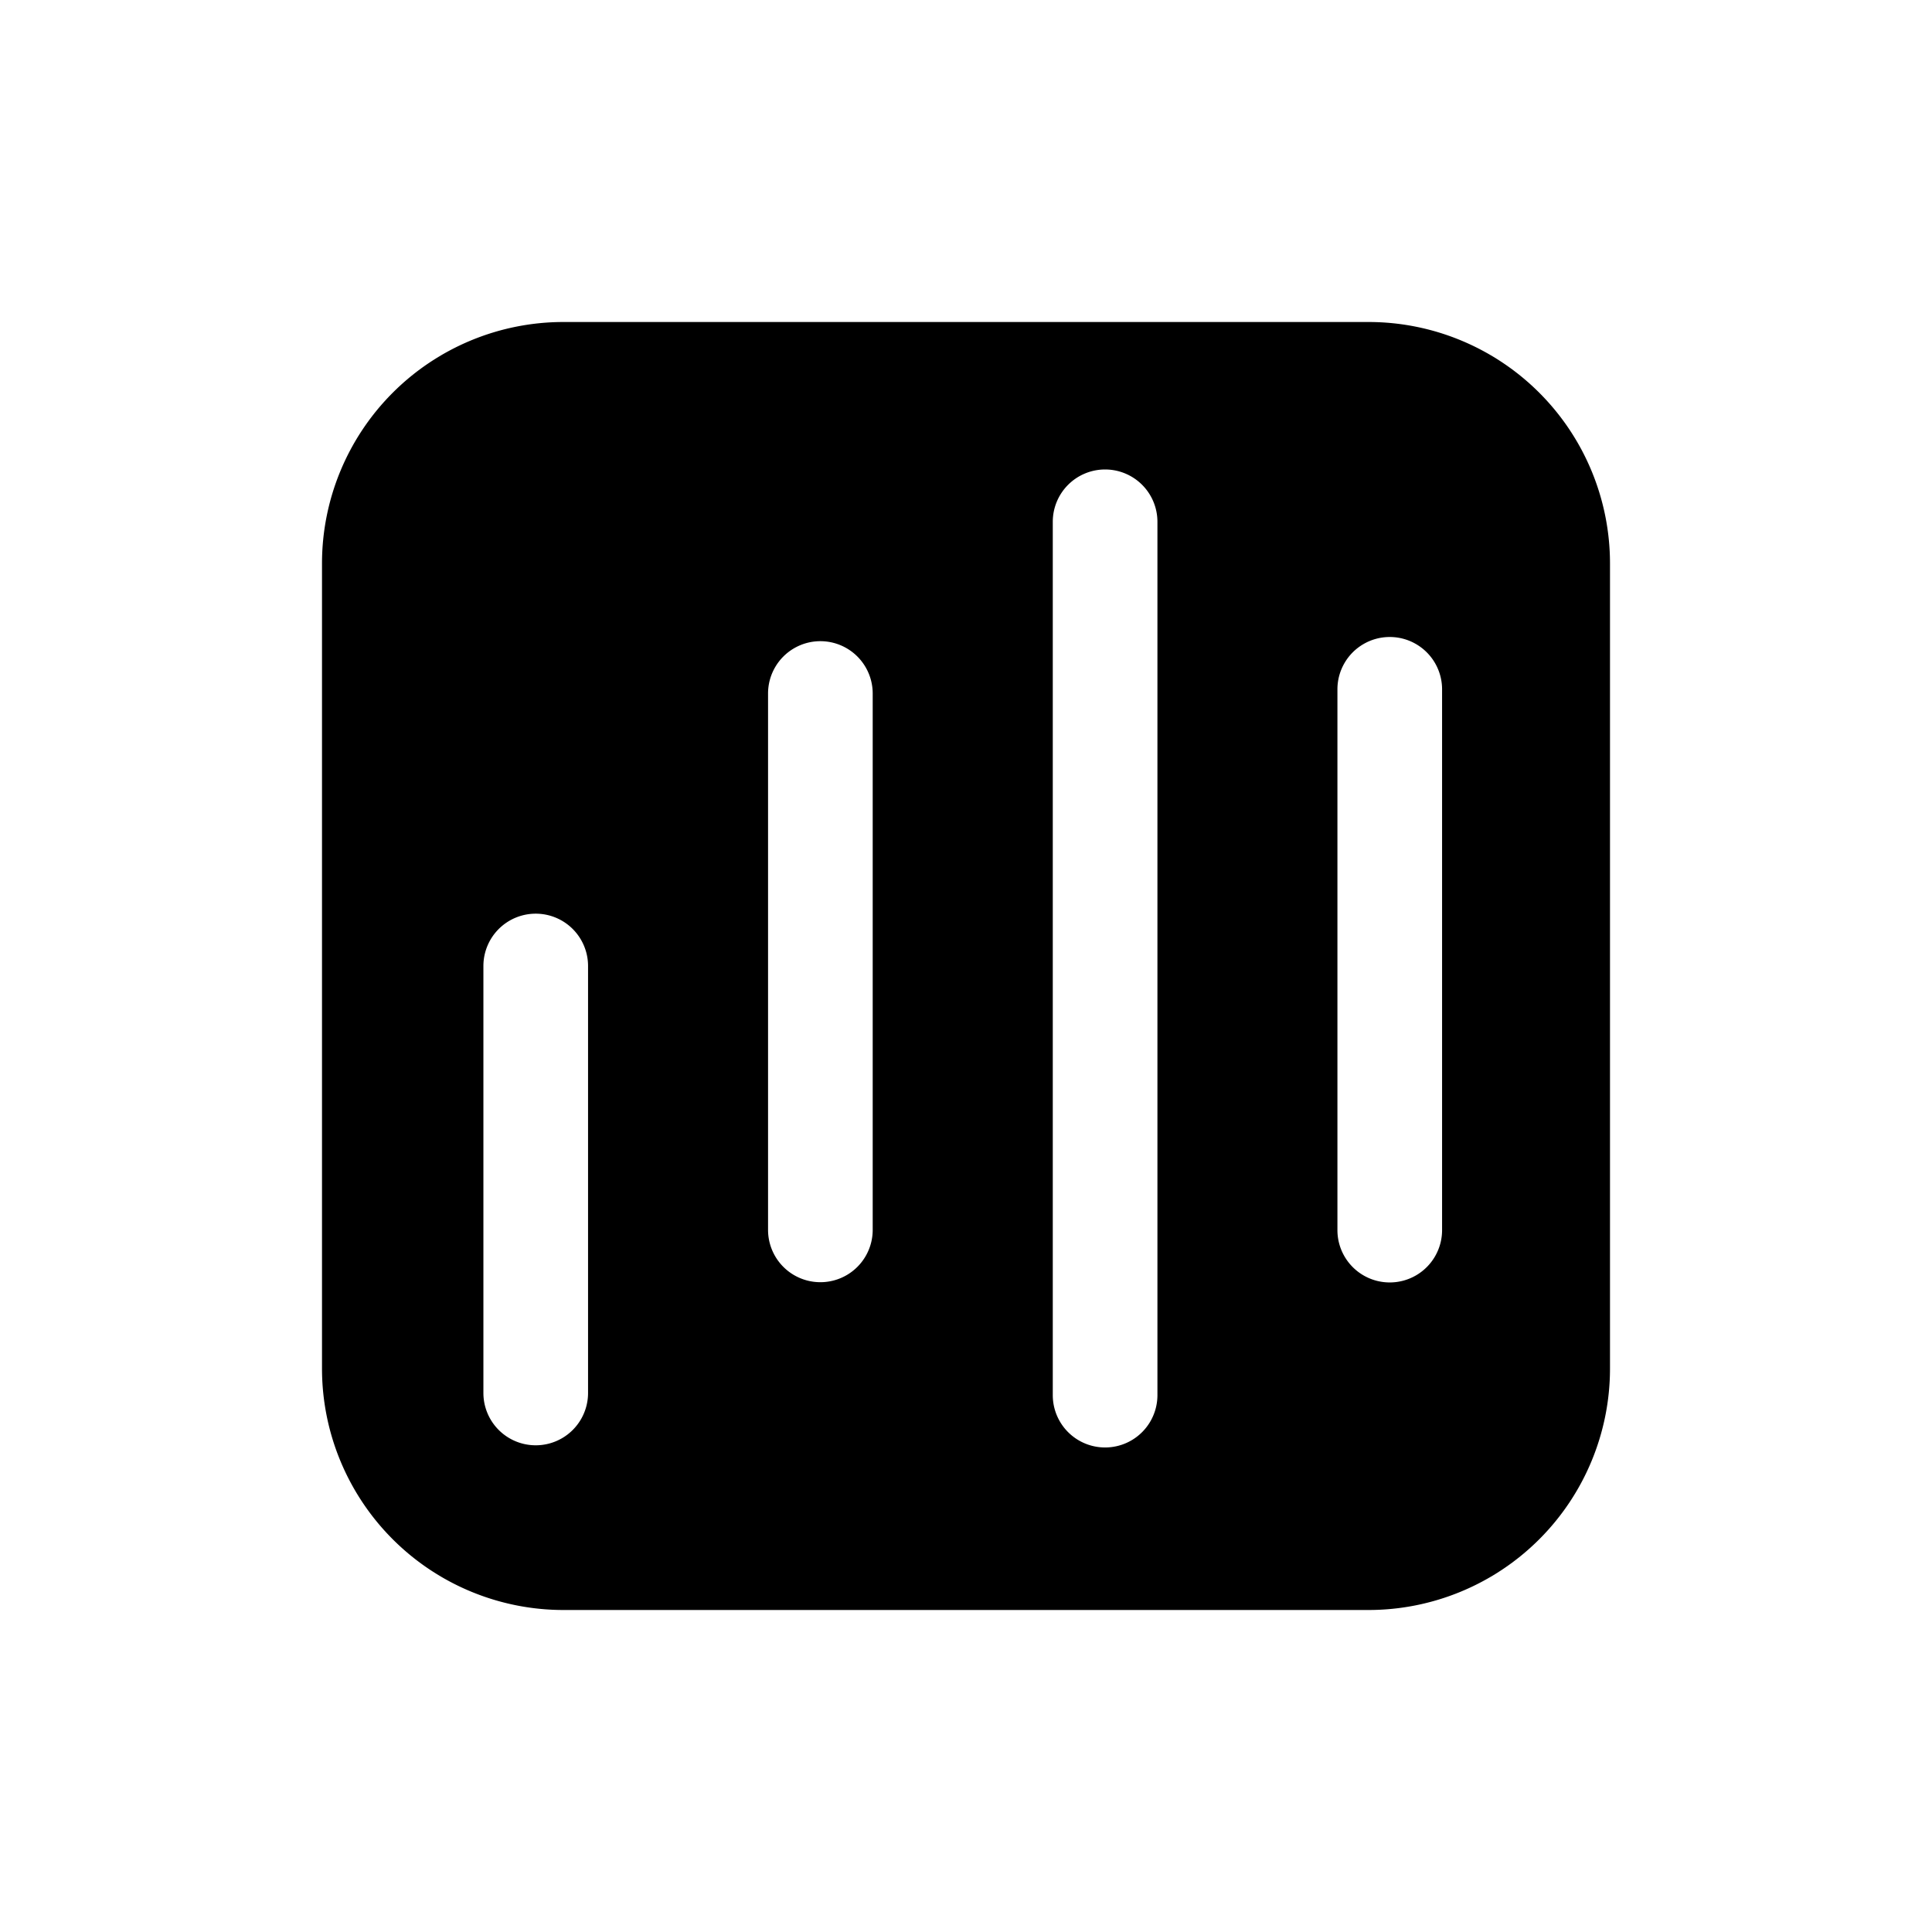 <svg xmlns="http://www.w3.org/2000/svg" viewBox="0 0 24 24">
  <defs/>
  <path fill-rule="evenodd" d="M4 7a3 3 0 013-3h10a3 3 0 013 3v10a3 3 0 01-3 3H7a3 3 0 01-3-3V7zm2.655 4.35a.65.65 0 01.65.65v5.304a.65.65 0 11-1.3 0V12a.65.65 0 01.65-.65zm4.186-2.735a.65.65 0 10-1.3 0v6.663a.65.65 0 101.3 0V8.615zm2.887-2.783a.65.65 0 01.65.65v10.849a.65.65 0 11-1.3 0V6.482a.65.65 0 01.65-.65zm4.186 2.731a.65.65 0 00-1.3 0v6.718a.65.65 0 101.3 0V8.563z"/>
</svg>
